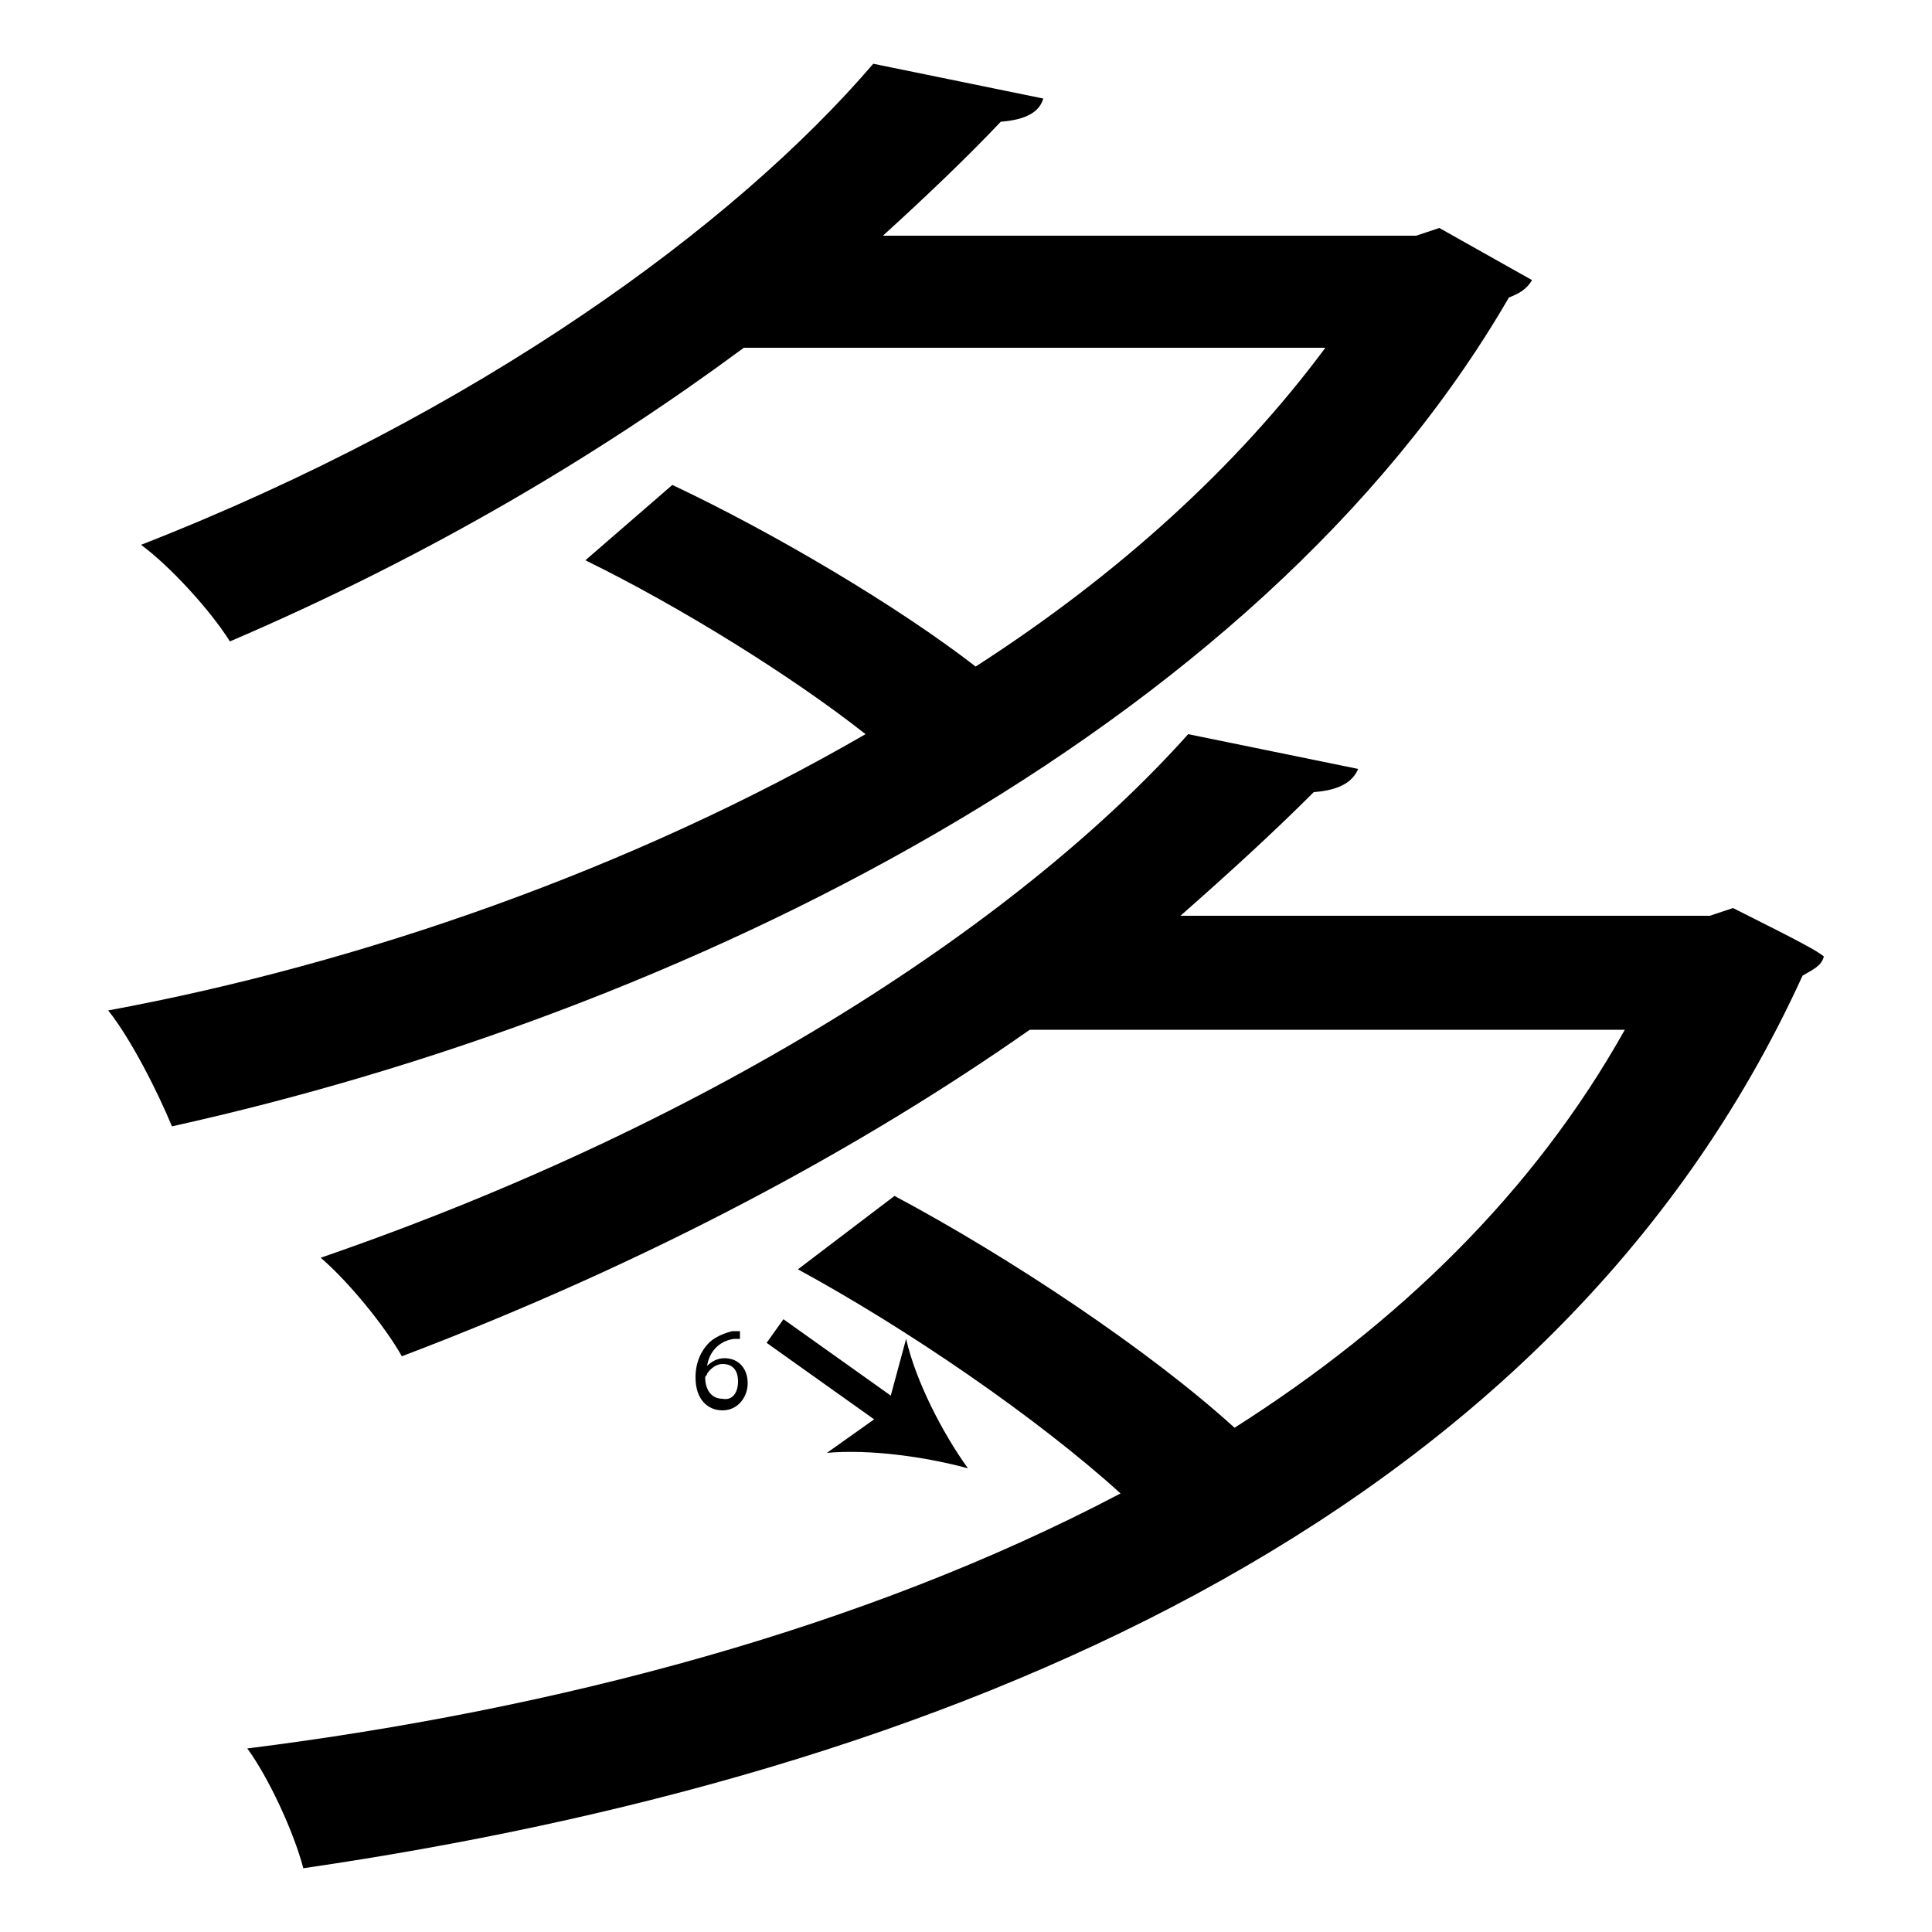 <?xml version="1.0" encoding="utf-8"?>
<!-- Generator: Adobe Illustrator 26.2.1, SVG Export Plug-In . SVG Version: 6.00 Build 0)  -->
<svg version="1.1" xmlns="http://www.w3.org/2000/svg" xmlns:xlink="http://www.w3.org/1999/xlink" x="0px" y="0px"
	 viewBox="0 0 100 100" style="enable-background:new 0 0 100 100;" xml:space="preserve" width = "100px" height = "100px">
<style type="text/css">
	.st0{display:none;}
	.st1{display:inline;}
</style>


		<path d="M74.5,11.8l4.8,2.7c-0.3,0.5-0.7,0.7-1.2,0.9C65,38,35.1,52.5,8.9,58.3c-0.7-1.7-2.1-4.5-3.3-6c13-2.4,27.1-7.3,39.2-14.3
			c-3.8-3-9.6-6.6-14.5-9l4.5-3.9c5.3,2.5,11.7,6.3,15.7,9.4c7.3-4.7,13.5-10.3,18.1-16.5H38.5c-7.3,5.4-16.1,10.7-26.6,15.2
			c-1-1.6-3.1-3.9-4.6-5C24.7,21.4,38,11.7,45.2,3.3l8.8,1.8c-0.2,0.7-0.9,1.1-2.2,1.2c-1.8,1.9-3.9,3.9-6.1,5.9h27.6L74.5,11.8z
			 M88.5,47.4l1.2-0.4c3.8,1.9,4.3,2.2,4.7,2.5c-0.1,0.5-0.6,0.7-1.1,1C80.3,79,48.6,91.9,15.7,96.7c-0.5-1.9-1.8-4.7-2.9-6.2
			c15.9-2,31.9-6.2,45.2-13.2c-4.3-3.9-11-8.5-16.7-11.6l5-3.8c6,3.2,13.2,8,17.6,12c8.5-5.4,15.5-12.2,20.2-20.6H53.3
			c-8.7,6.1-19.6,12-32.5,16.9c-0.9-1.6-2.8-3.9-4.2-5.1C37.5,57.9,53.1,47.4,61.5,38l8.8,1.8c-0.3,0.7-1,1.1-2.3,1.2
			c-2.1,2.1-4.4,4.2-6.9,6.4H88.5z"/>

		<line x1="40" y1="68.9" x2="50.1" y2="76"/>

			<rect x="42.5" y="67.3" transform="matrix(0.58 -0.815 0.815 0.58 -39.819 65.109)" width="1.5" height="7.8"/>

				<path d="M50.1,76c-2.2-0.6-5.1-1-7.3-0.8l3.1-2.2l1-3.7C47.4,71.5,48.8,74.2,50.1,76z"/>

		<path d="M38.4,69.3c-0.1,0-0.2,0-0.4,0c-0.8,0.1-1.3,0.7-1.4,1.4h0c0.2-0.2,0.5-0.4,0.9-0.4c0.7,0,1.2,0.5,1.2,1.3
			c0,0.7-0.5,1.4-1.3,1.4c-0.8,0-1.4-0.6-1.4-1.7c0-0.8,0.3-1.4,0.7-1.8c0.3-0.3,0.8-0.5,1.2-0.6c0.2,0,0.3,0,0.4,0V69.3z
			 M38.2,71.5c0-0.6-0.3-0.9-0.8-0.9c-0.3,0-0.6,0.2-0.8,0.5c0,0.1-0.1,0.1-0.1,0.2c0,0.6,0.3,1.1,0.9,1.1
			C37.9,72.5,38.2,72.1,38.2,71.5z"/>



 </svg>